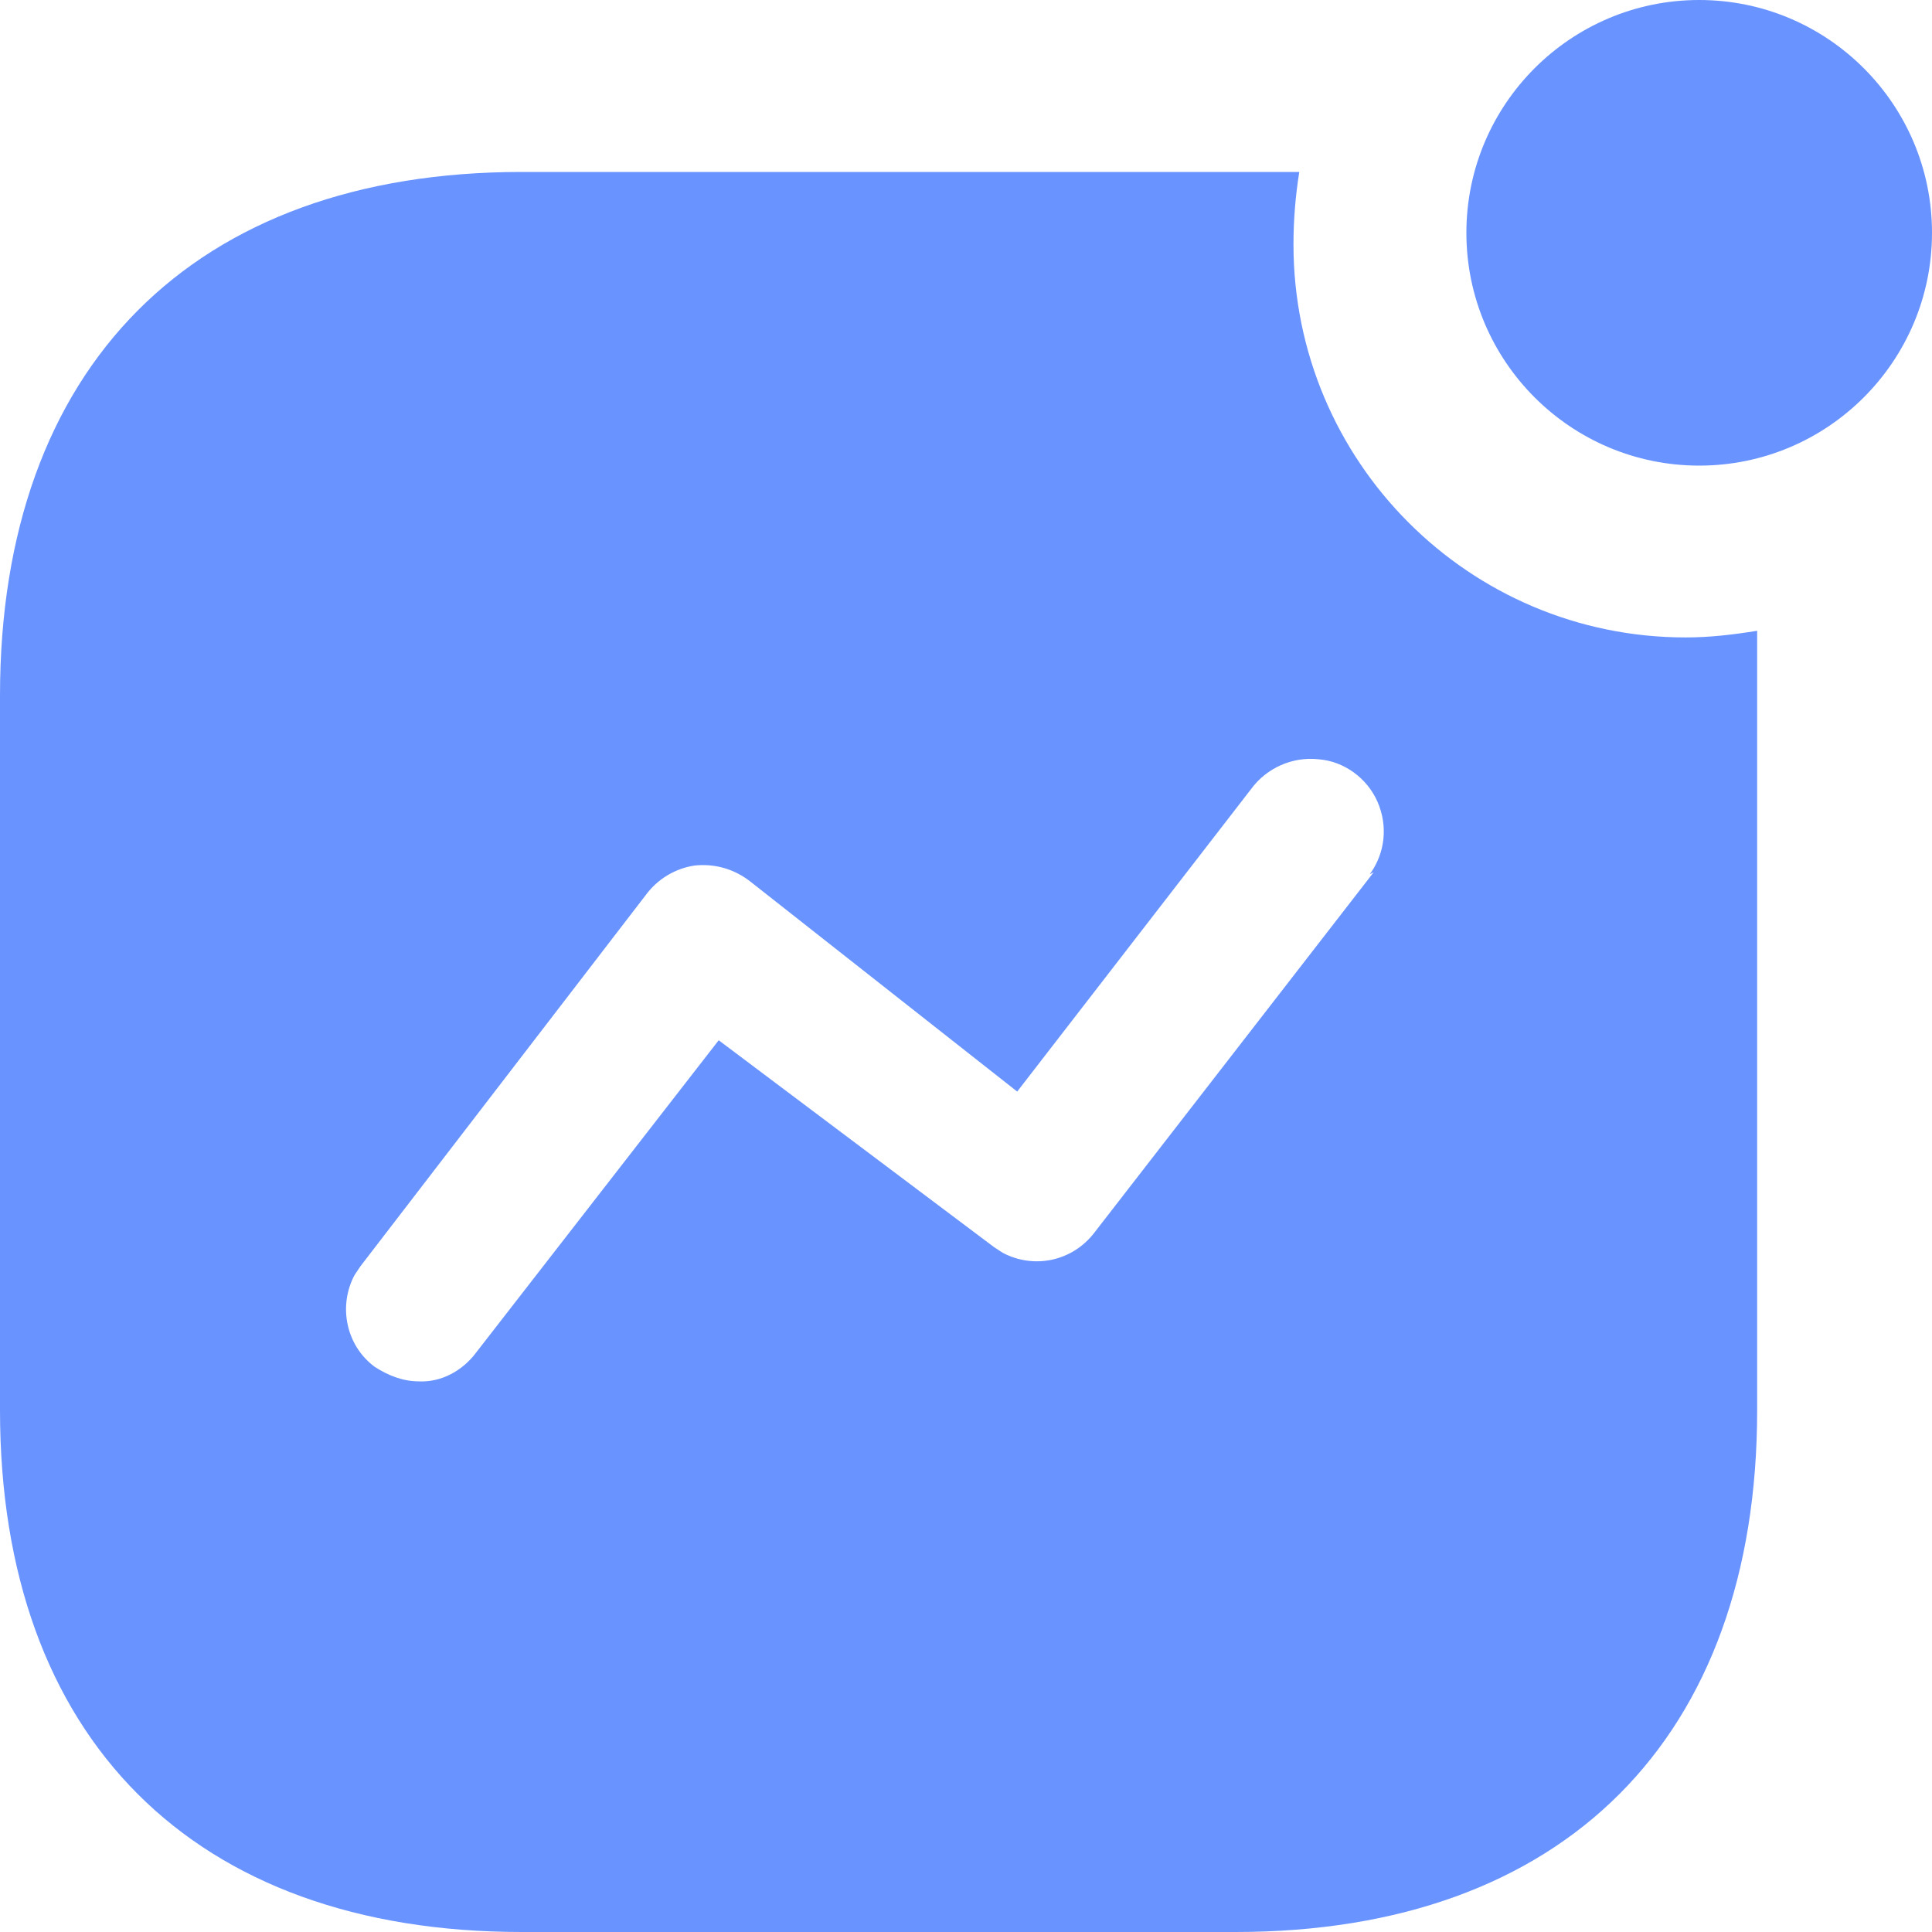 <svg width="16" height="16" viewBox="0 0 16 16" fill="none" xmlns="http://www.w3.org/2000/svg">
<path fill-rule="evenodd" clip-rule="evenodd" d="M12.144 1.928C12.144 0.864 13.008 0 14.072 0C15.136 0 16 0.864 16 1.928C16 2.992 15.136 3.856 14.072 3.856C13.008 3.856 12.144 2.992 12.144 1.928ZM9.064 10.207L11.376 7.224L11.344 7.24C11.472 7.064 11.495 6.84 11.408 6.64C11.32 6.44 11.127 6.304 10.92 6.288C10.704 6.264 10.488 6.36 10.36 6.536L8.424 9.04L6.208 7.296C6.072 7.192 5.912 7.151 5.752 7.168C5.592 7.192 5.448 7.279 5.352 7.407L2.984 10.488L2.936 10.56C2.8 10.815 2.864 11.143 3.104 11.32C3.216 11.392 3.336 11.44 3.472 11.44C3.656 11.448 3.832 11.351 3.944 11.2L5.952 8.615L8.232 10.328L8.304 10.375C8.56 10.511 8.88 10.448 9.064 10.207ZM10.76 1.424C10.728 1.624 10.712 1.824 10.712 2.024C10.712 3.824 12.168 5.279 13.96 5.279C14.16 5.279 14.352 5.256 14.552 5.224V11.679C14.552 14.392 12.952 16 10.232 16H4.321C1.6 16 0 14.392 0 11.679V5.76C0 3.04 1.6 1.424 4.321 1.424H10.76Z" fill="#6993FF"/>
</svg>
